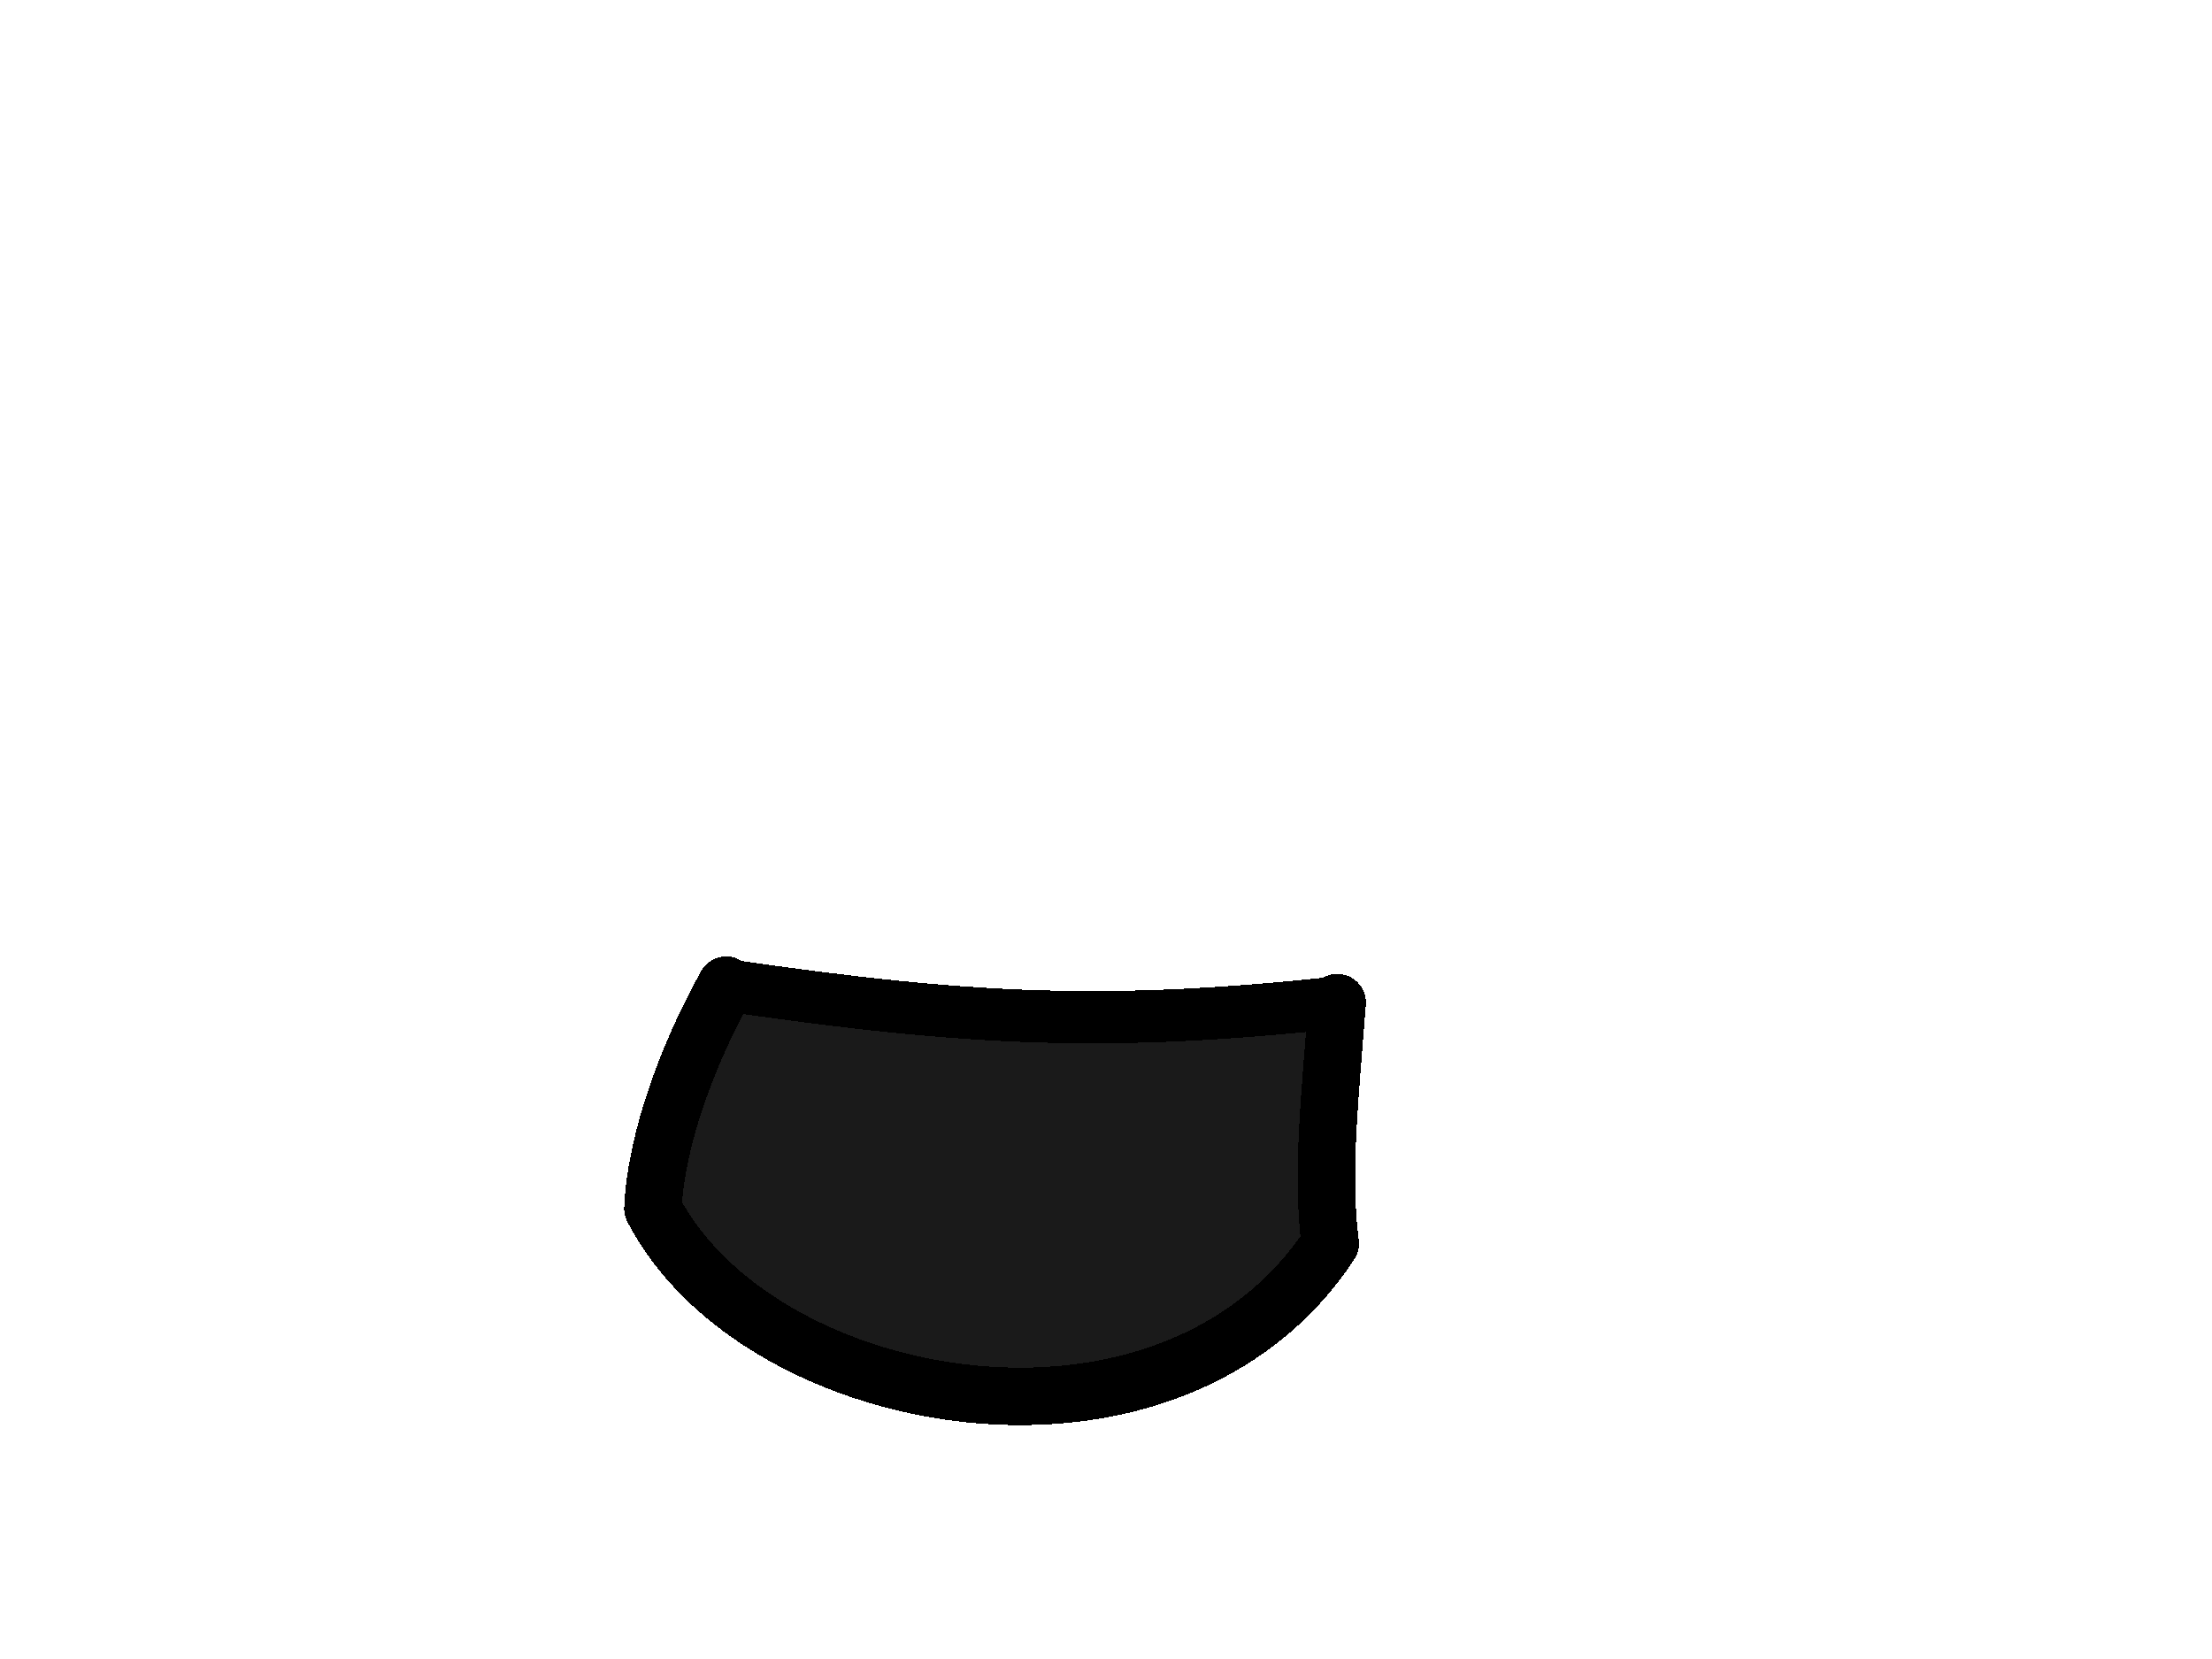 <?xml version="1.0" encoding="UTF-8" standalone="no"?>
<!-- Created with Inkscape (http://www.inkscape.org/) -->

<svg
   xmlns:dc="http://purl.org/dc/elements/1.1/"
   xmlns:cc="http://creativecommons.org/ns#"
   xmlns:rdf="http://www.w3.org/1999/02/22-rdf-syntax-ns#"
   xmlns:svg="http://www.w3.org/2000/svg"
   xmlns="http://www.w3.org/2000/svg"
   xmlns:xlink="http://www.w3.org/1999/xlink"
   xmlns:sodipodi="http://sodipodi.sourceforge.net/DTD/sodipodi-0.dtd"
   xmlns:inkscape="http://www.inkscape.org/namespaces/inkscape"
   width="160"
   height="120"
   viewBox="0 0 42.333 31.75"
   version="1.1"
   id="svg8"
   shape-rendering="crispEdges"
   inkscape:version="0.92.3 (2405546, 2018-03-11)"
   sodipodi:docname="torsopelvis4.svg"
   inkscape:export-filename="C:\Program Files (x86)\Steam\steamapps\common\Don't Starve Together\mods\SE - Death The Kid\exported\deaththekid\torso_pelvis\torso_pelvis-4.png"
   inkscape:export-xdpi="96.199997"
   inkscape:export-ydpi="96.199997">
  <defs
     id="defs2" />
  <sodipodi:namedview
     id="base"
     pagecolor="#ffffff"
     bordercolor="#666666"
     borderopacity="1.0"
     inkscape:pageopacity="0.0"
     inkscape:pageshadow="2"
     inkscape:zoom="3.959798"
     inkscape:cx="82.722274"
     inkscape:cy="55.626444"
     inkscape:document-units="mm"
     inkscape:current-layer="layer2"
     showgrid="false"
     units="px"
     inkscape:pagecheckerboard="true"
     inkscape:window-width="1040"
     inkscape:window-height="696"
     inkscape:window-x="-7"
     inkscape:window-y="0"
     inkscape:window-maximized="0" />
  <g
     inkscape:label="Template"
     inkscape:groupmode="layer"
     id="layer1"
     transform="translate(0,-265.25)"
     style="display:none">
    <image
       sodipodi:absref="C:\Program Files (x86)\Steam\steamapps\common\Don't Starve Together\mods\SE - Death The Kid\exported\deaththekid\torso_pelvis\torso_pelvis-4.png"
       y="265.25"
       x="0"
       id="image888"
       xlink:href="file:///C:/Program%20Files%20(x86)/Steam/steamapps/common/Don't%20Starve%20Together/mods/SE%20-%20Death%20The%20Kid/exported/deaththekid/torso_pelvis/torso_pelvis-4.png"
       preserveAspectRatio="none"
       height="31.75"
       width="42.333"
       style="opacity:0.4" />
  </g>
  <g
     inkscape:groupmode="layer"
     id="layer2"
     inkscape:label="Export"
     style="display:inline">
    <path
       style="opacity:1;fill:#1a1a1a;fill-opacity:1;stroke:#1a1a1a;stroke-width:4.157;stroke-linecap:round;stroke-linejoin:round;stroke-miterlimit:4;stroke-dasharray:none;stroke-opacity:1;paint-order:normal"
       d="M 70.6,98.644 C 62.105,97.734 53.939,93.501 50.298,88.119 c -0.847,-1.253 -0.868,-1.341 -0.643,-2.712 0.475,-2.885 2.856,-9.761 4.006,-11.567 0.195,-0.307 0.667,-0.297 3.343,0.068 12.276,1.678 24.021,2.078 34.144,1.165 1.648,-0.149 3.034,-0.232 3.081,-0.186 0.046,0.046 -0.021,1.444 -0.149,3.107 -0.129,1.662 -0.238,4.954 -0.243,7.315 l -0.009,4.293 -1.299,1.474 c -4.852,5.504 -13.459,8.475 -21.927,7.568 z"
       id="path891"
       inkscape:connector-curvature="0"
       transform="scale(0.265)" />
    <path
       style="opacity:1;fill:none;stroke:#000000;stroke-width:1.1;stroke-linecap:round;stroke-linejoin:miter;stroke-miterlimit:4;stroke-dasharray:none;stroke-opacity:1"
       d="m 13.898,18.854 c -0.706,1.264 -1.342,2.917 -1.403,4.276"
       id="path827"
       inkscape:connector-curvature="0"
       sodipodi:nodetypes="cc" />
    <path
       style="opacity:1;fill:none;stroke:#000000;stroke-width:1.1;stroke-linecap:round;stroke-linejoin:miter;stroke-miterlimit:4;stroke-dasharray:none;stroke-opacity:1"
       d="m 12.495,23.131 c 2.017,3.899 9.901,5.334 12.963,0.668"
       id="path831"
       inkscape:connector-curvature="0"
       sodipodi:nodetypes="cc" />
    <path
       style="opacity:1;fill:none;stroke:#000000;stroke-width:1.1;stroke-linecap:round;stroke-linejoin:miter;stroke-miterlimit:4;stroke-dasharray:none;stroke-opacity:1"
       d="m 25.591,19.188 c -0.141,1.833 -0.303,3.282 -0.134,4.61"
       id="path833"
       inkscape:connector-curvature="0"
       sodipodi:nodetypes="cc" />
    <path
       style="opacity:1;fill:none;stroke:#000000;stroke-width:1;stroke-linecap:round;stroke-linejoin:round;stroke-miterlimit:4;stroke-dasharray:none;stroke-opacity:1"
       d="m 13.898,18.854 c 4.704,0.691 7.37,0.792 11.693,0.334"
       id="path837"
       inkscape:connector-curvature="0"
       sodipodi:nodetypes="cc" />
  </g>
</svg>
